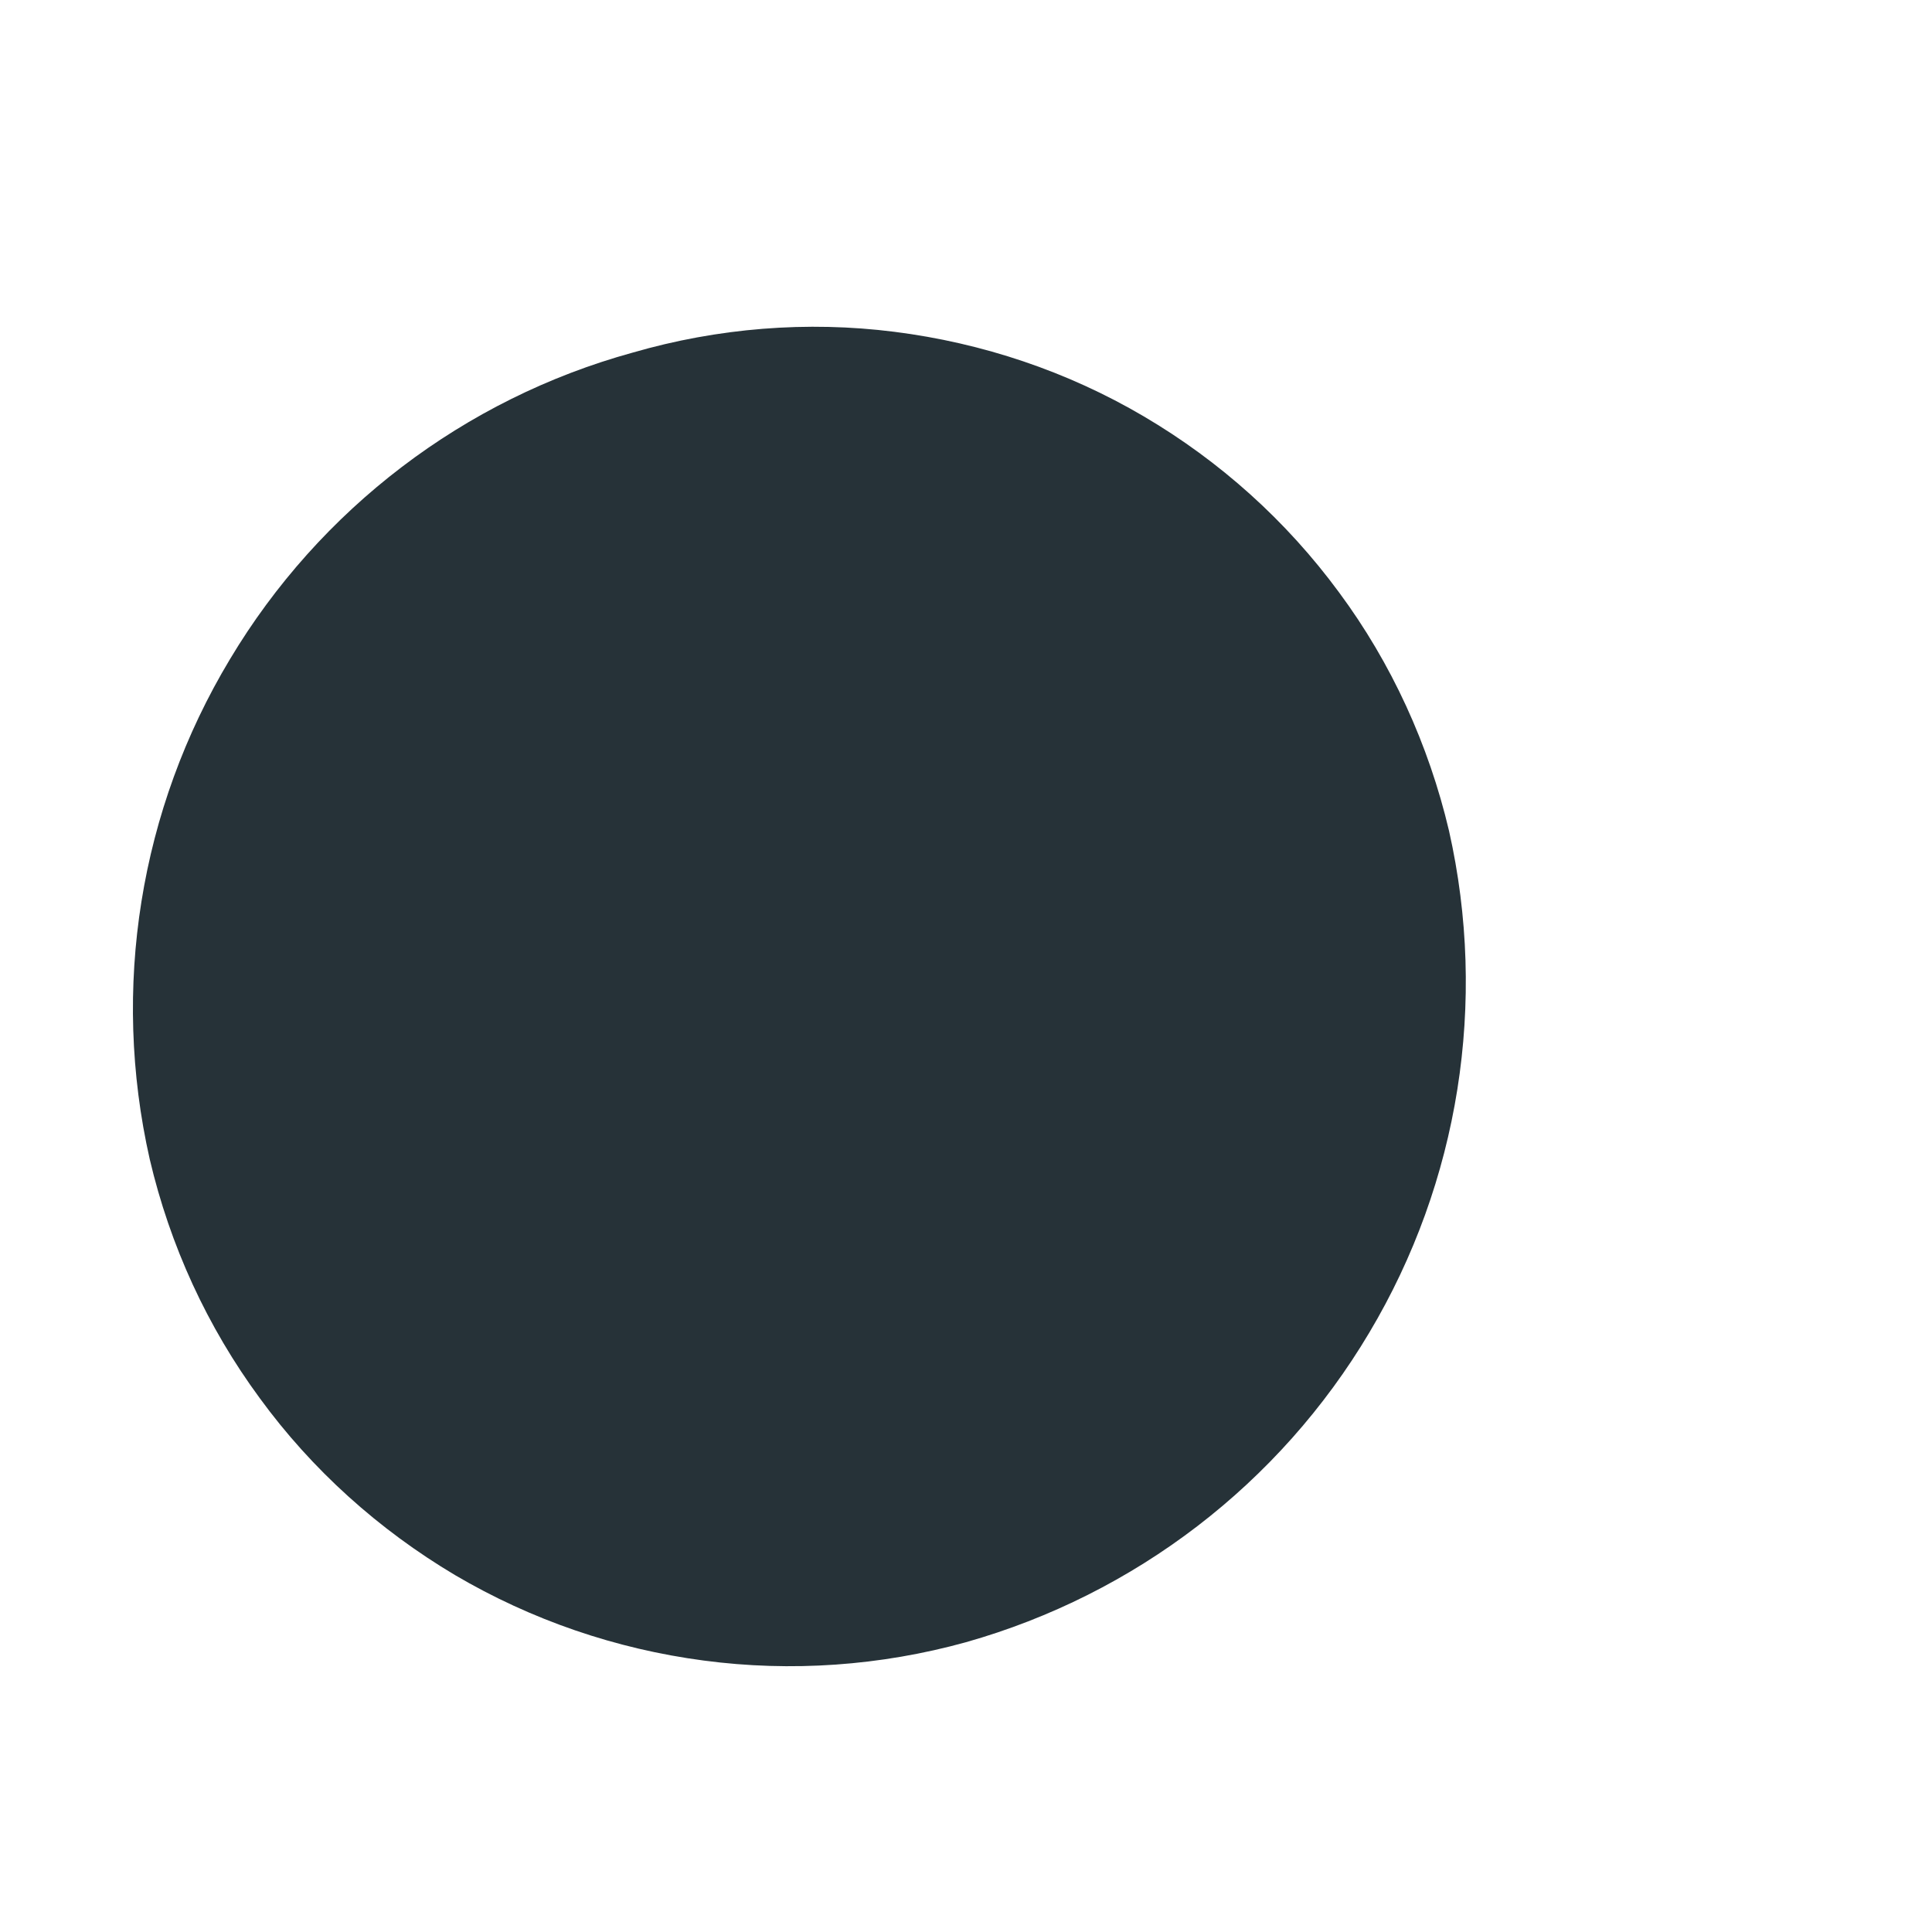 <?xml version="1.0" encoding="UTF-8" standalone="no"?><svg width='4' height='4' viewBox='0 0 4 4' fill='none' xmlns='http://www.w3.org/2000/svg'>
<path d='M3 1.72C3.08 2.075 3.021 2.447 2.835 2.759C2.649 3.072 2.35 3.301 2 3.4C1.823 3.449 1.638 3.462 1.457 3.438C1.275 3.414 1.1 3.354 0.942 3.261C0.784 3.167 0.646 3.043 0.538 2.895C0.429 2.747 0.352 2.579 0.31 2.4C0.23 2.046 0.289 1.676 0.476 1.365C0.662 1.054 0.961 0.826 1.31 0.73C1.486 0.679 1.671 0.664 1.852 0.687C2.034 0.71 2.21 0.769 2.368 0.862C2.526 0.955 2.663 1.078 2.772 1.226C2.881 1.373 2.958 1.542 3 1.72Z' fill='#263238'/>
</svg>
